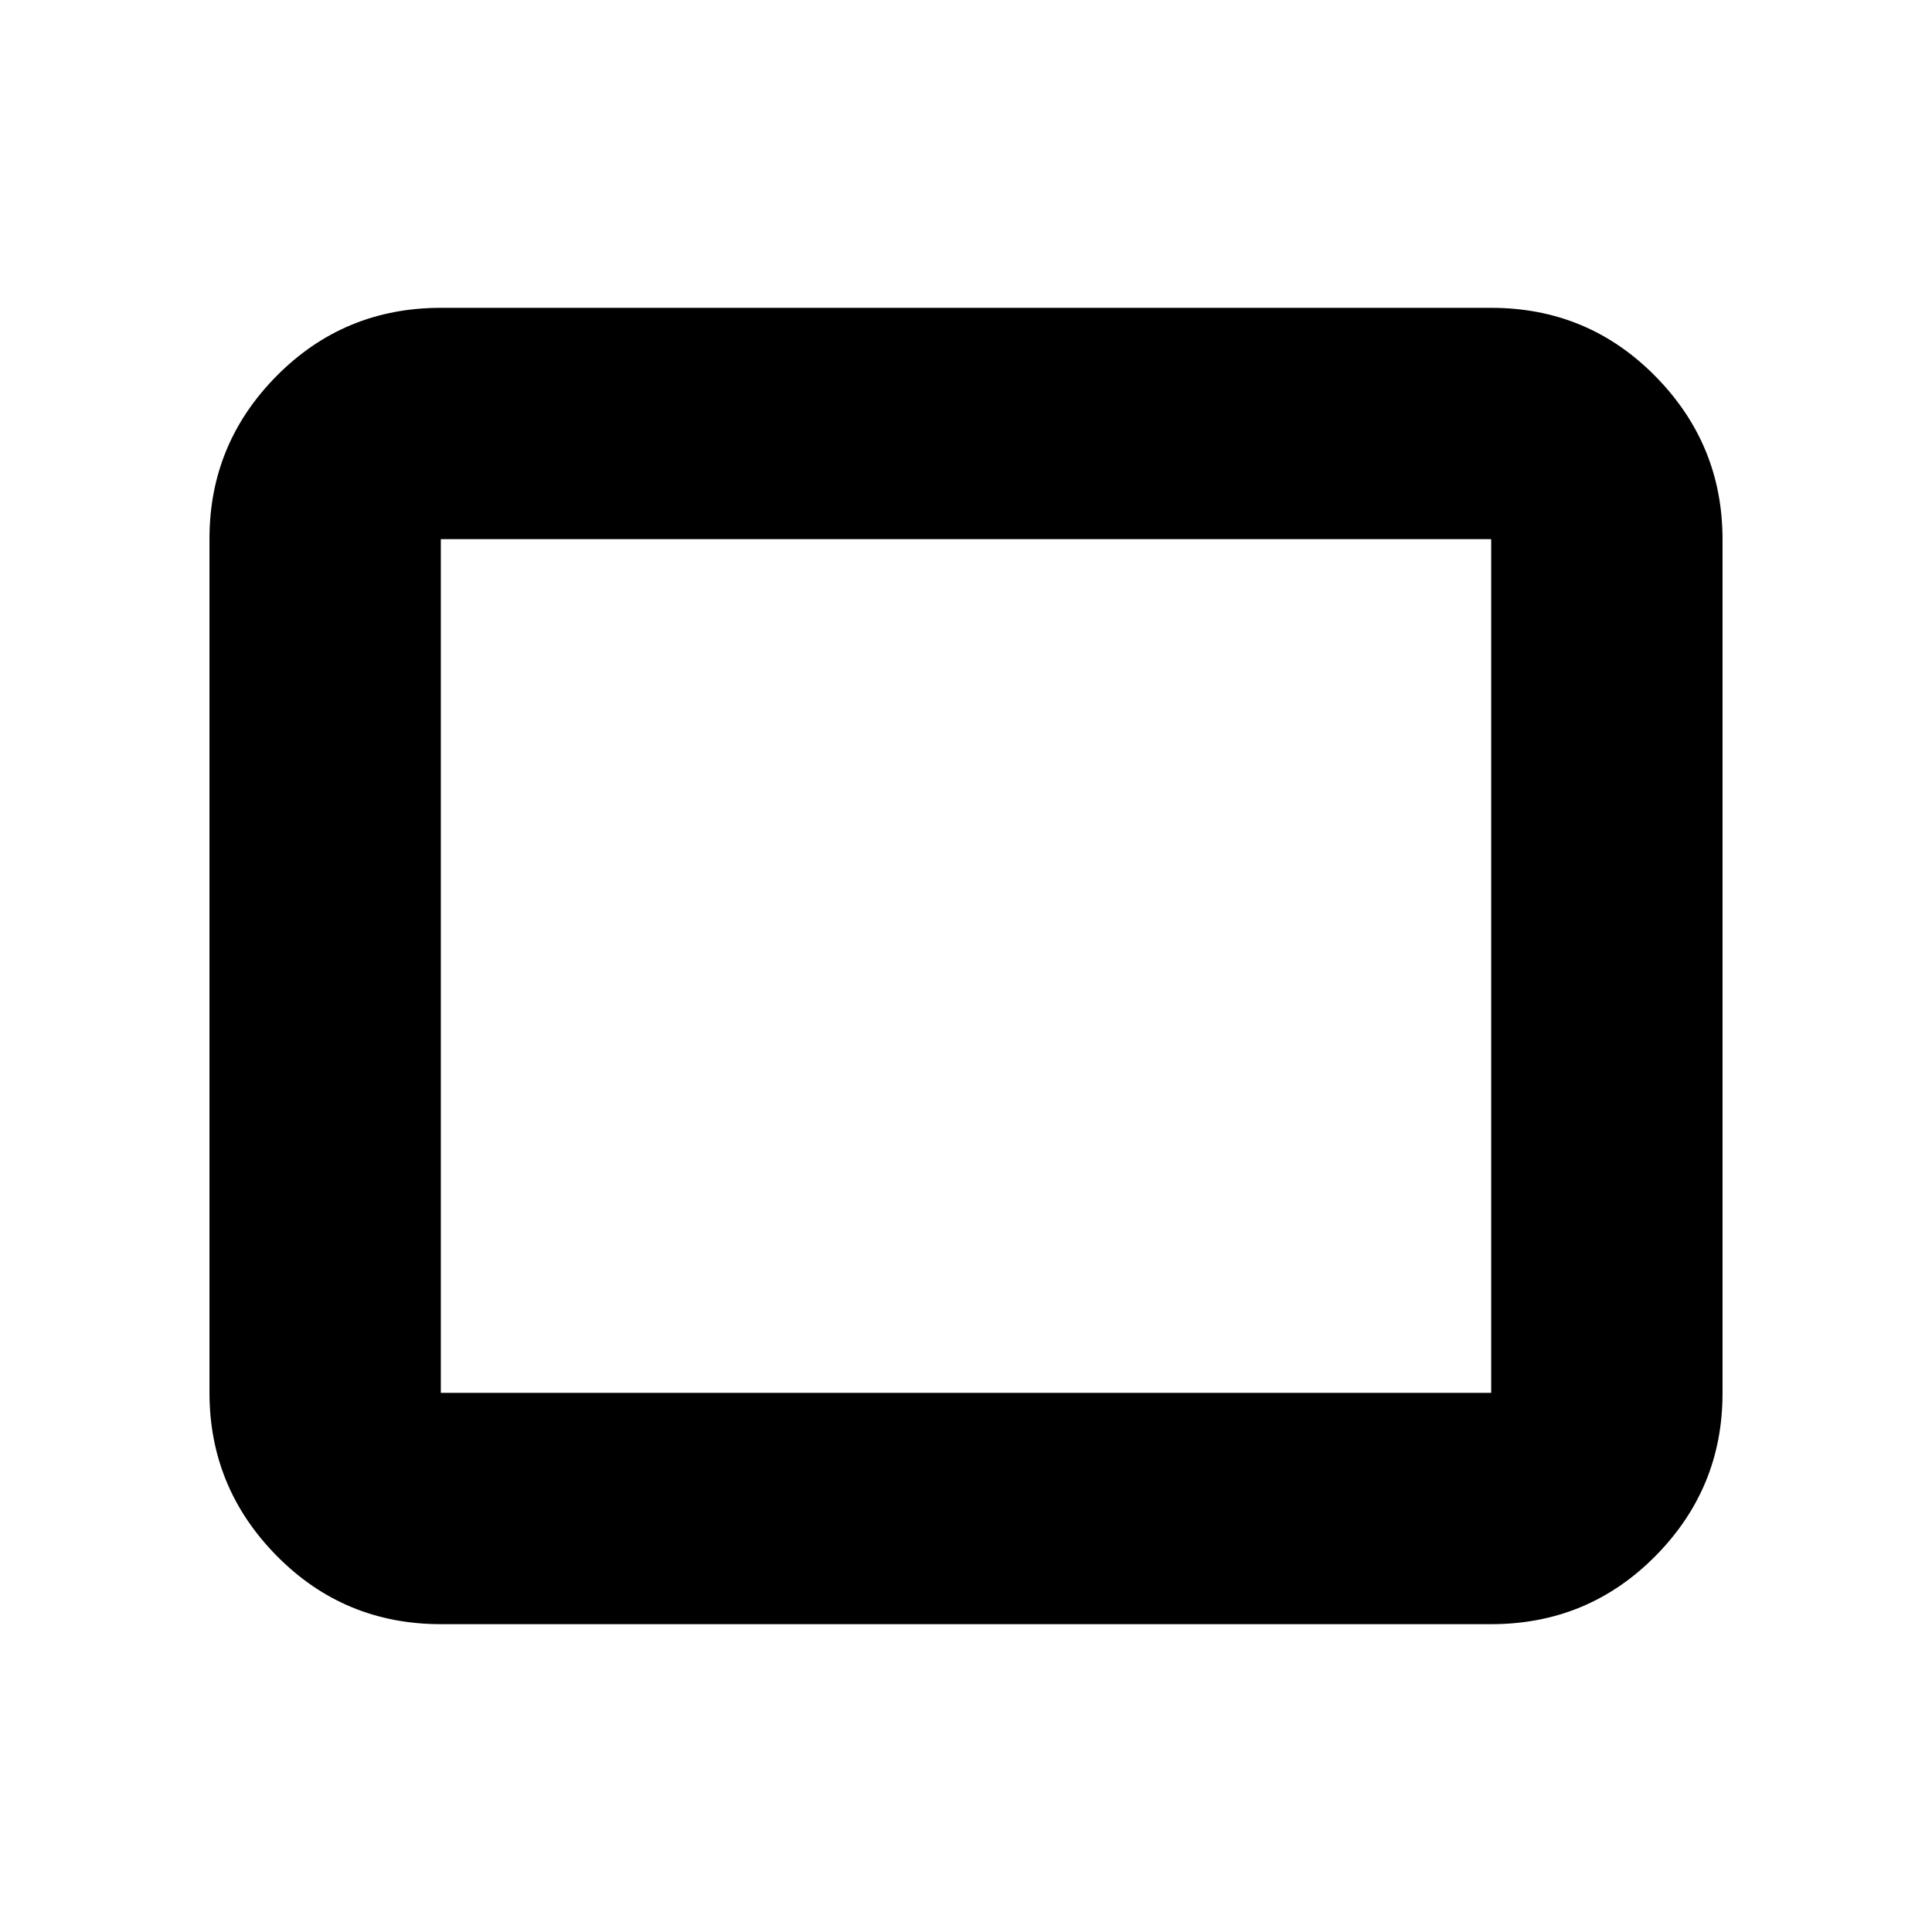 <svg xmlns="http://www.w3.org/2000/svg" height="20" viewBox="0 -960 960 960" width="20"><path d="M219.04-152.96q-48 0-81.47-33.88-33.48-33.89-33.48-81.11v-424.42q0-47.22 33.48-80.95 33.47-33.72 81.47-33.72h521.92q48 0 81.47 33.88 33.48 33.89 33.48 81.11v424.42q0 47.22-33.48 80.95-33.47 33.72-81.47 33.72H219.04Zm0-114.95h521.92v-424.18H219.04v424.18Zm0 0v-424.18 424.18Z"/></svg>